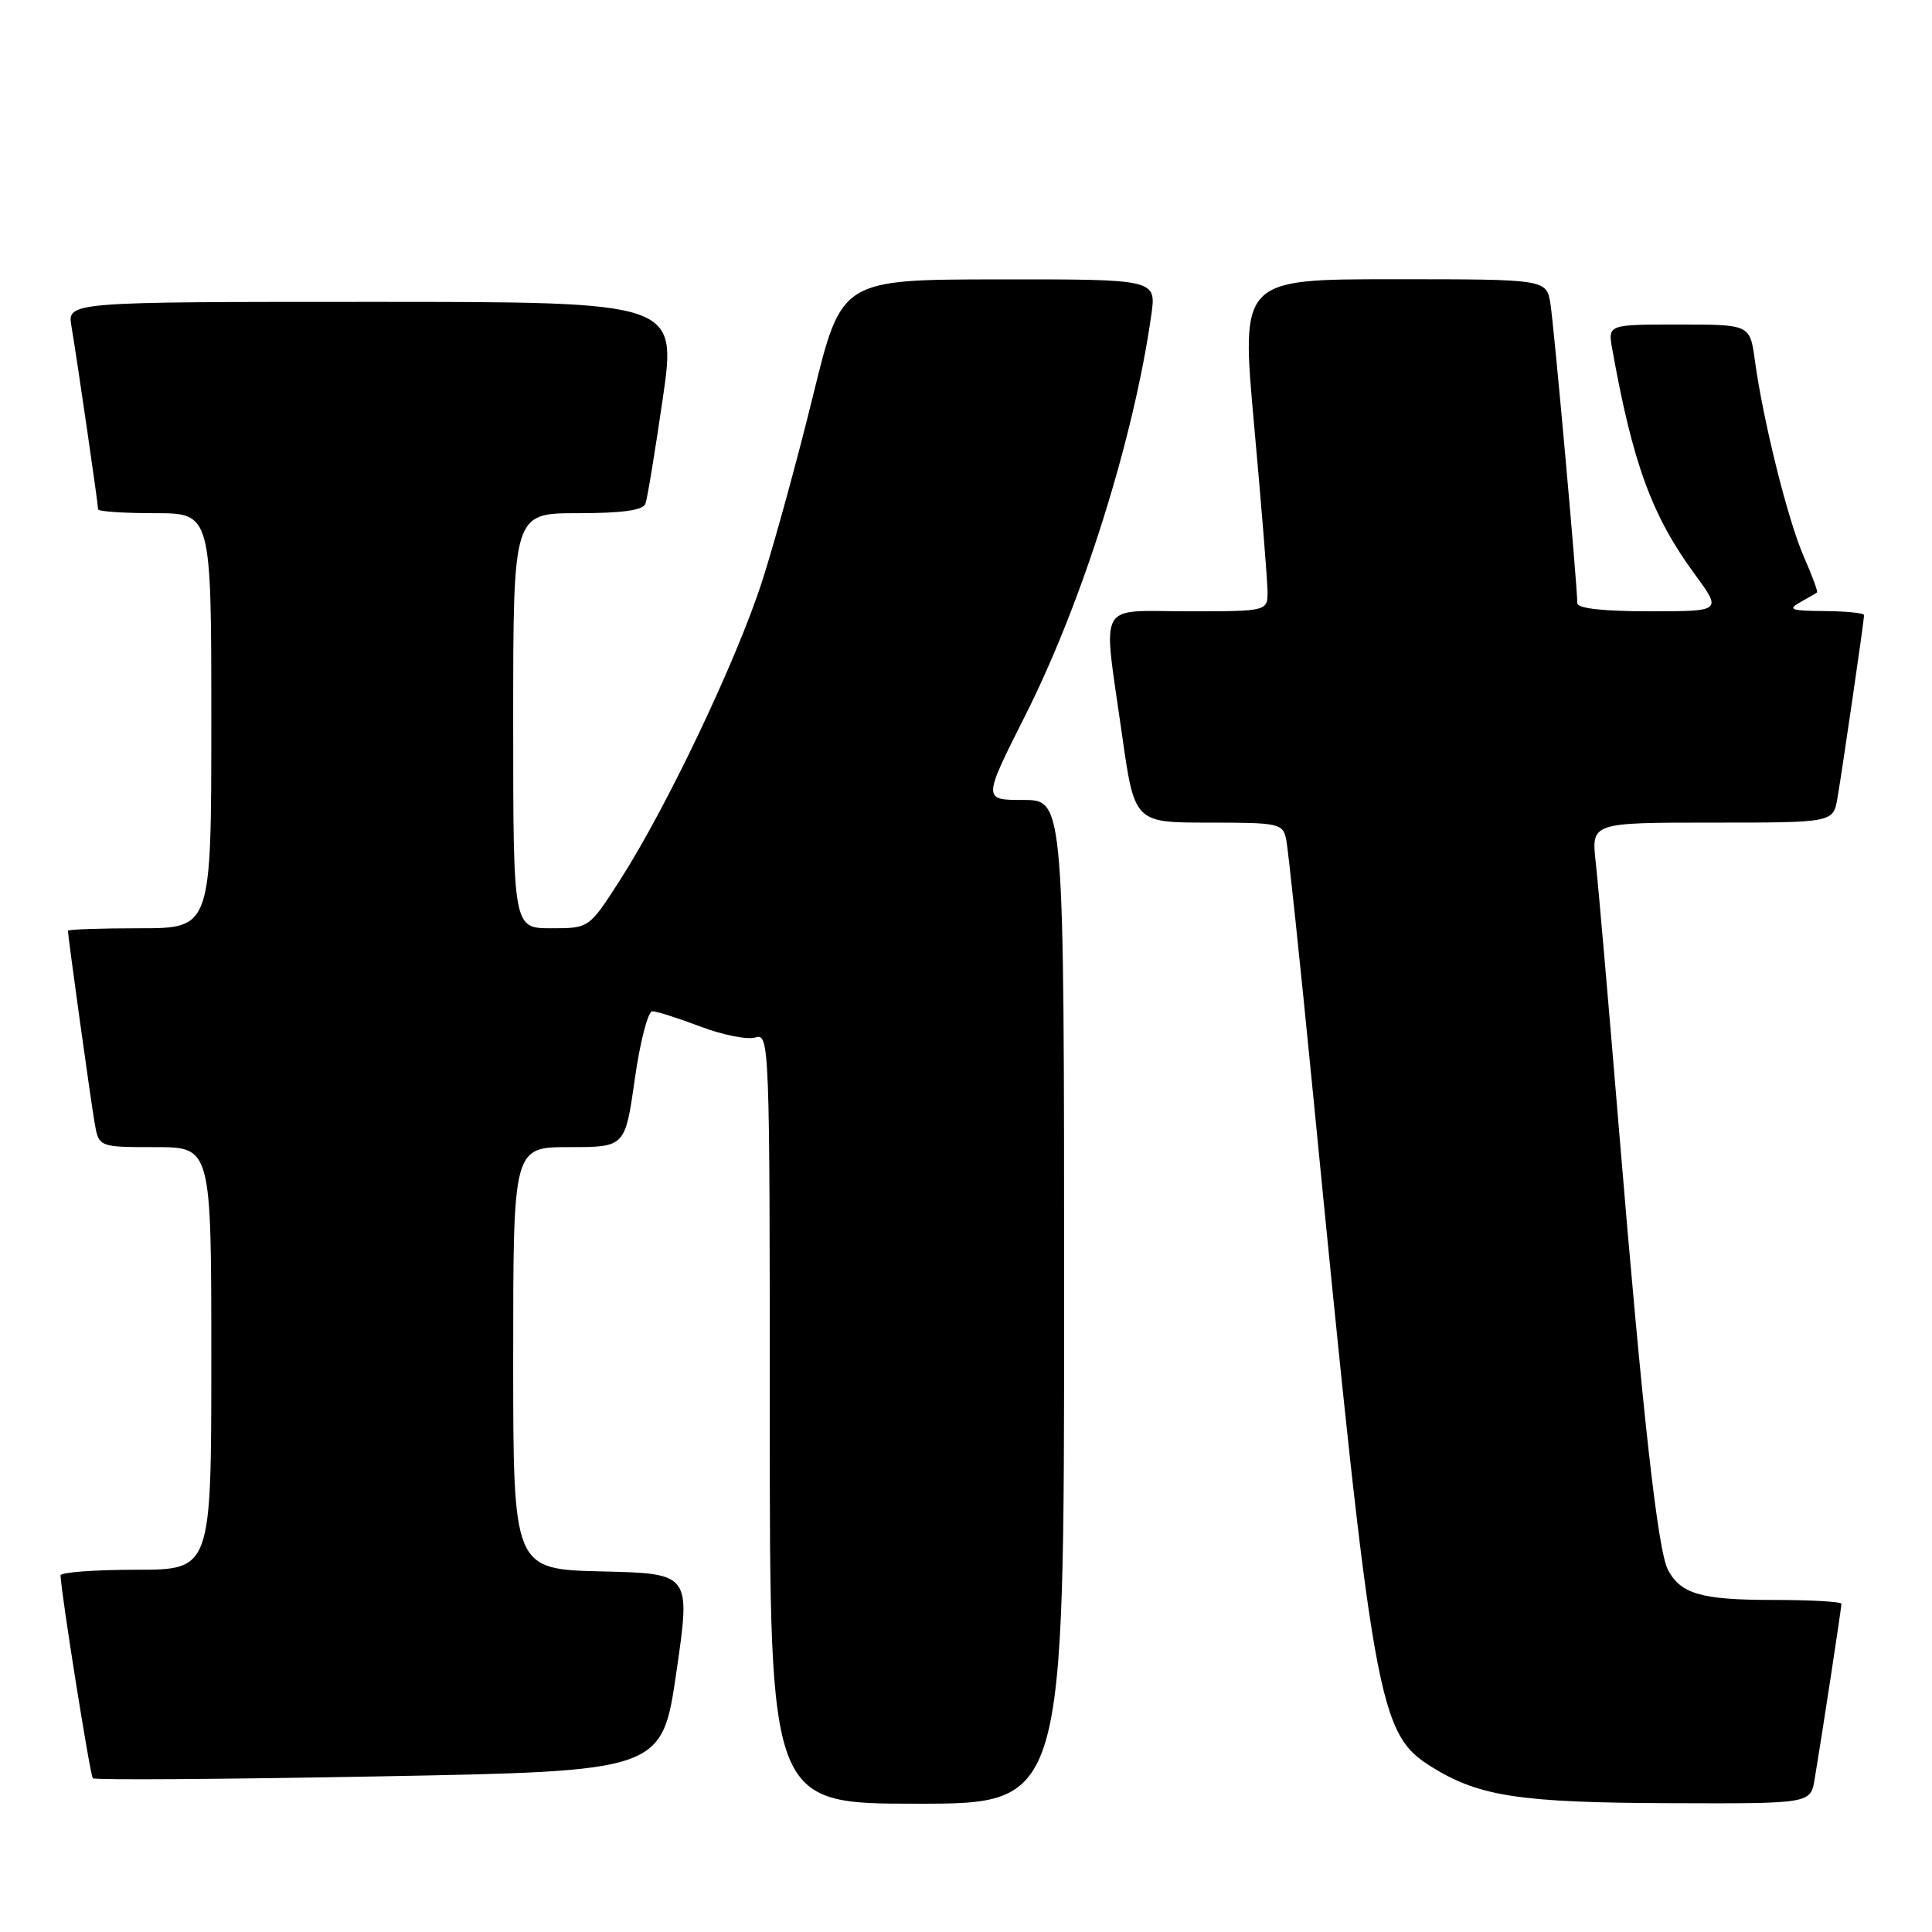 <?xml version="1.0" encoding="UTF-8" standalone="no"?>
<!DOCTYPE svg PUBLIC "-//W3C//DTD SVG 1.1//EN" "http://www.w3.org/Graphics/SVG/1.1/DTD/svg11.dtd" >
<svg xmlns="http://www.w3.org/2000/svg" xmlns:xlink="http://www.w3.org/1999/xlink" version="1.1" viewBox="0 0 256 256">
 <g >
 <path fill="currentColor"
d=" M 141.00 172.50 C 141.00 106.00 141.00 106.00 135.60 106.00 C 130.21 106.00 130.21 106.00 135.88 94.75 C 143.43 79.76 150.22 58.20 152.55 41.75 C 153.23 37.00 153.23 37.00 132.36 37.02 C 111.50 37.04 111.50 37.04 107.77 52.27 C 105.72 60.65 102.67 71.78 100.99 77.00 C 97.61 87.51 88.30 107.08 82.07 116.75 C 78.05 123.00 78.05 123.00 73.03 123.00 C 68.00 123.00 68.00 123.00 68.00 95.50 C 68.00 68.00 68.00 68.00 76.53 68.00 C 82.44 68.00 85.20 67.62 85.52 66.75 C 85.78 66.06 86.81 59.76 87.83 52.75 C 89.67 40.00 89.67 40.00 49.29 40.00 C 8.91 40.00 8.91 40.00 9.47 43.25 C 10.15 47.21 13.00 66.79 13.00 67.49 C 13.00 67.77 16.38 68.00 20.50 68.00 C 28.00 68.00 28.00 68.00 28.00 95.50 C 28.00 123.00 28.00 123.00 18.50 123.00 C 13.28 123.00 9.00 123.15 9.00 123.33 C 9.00 124.06 12.01 145.73 12.53 148.75 C 13.09 152.00 13.09 152.00 20.55 152.00 C 28.00 152.00 28.00 152.00 28.00 180.00 C 28.00 208.00 28.00 208.00 18.00 208.00 C 12.50 208.00 8.01 208.34 8.02 208.75 C 8.10 211.13 11.94 235.27 12.30 235.63 C 12.54 235.88 29.61 235.76 50.22 235.38 C 87.71 234.69 87.71 234.69 89.62 221.59 C 91.53 208.50 91.53 208.50 79.76 208.22 C 68.00 207.94 68.00 207.94 68.00 179.97 C 68.00 152.00 68.00 152.00 75.42 152.00 C 82.83 152.00 82.83 152.00 84.11 143.00 C 84.81 138.05 85.86 134.00 86.44 134.00 C 87.02 134.00 89.91 134.92 92.85 136.04 C 95.80 137.15 99.06 137.80 100.10 137.47 C 101.95 136.88 102.00 138.24 102.00 187.93 C 102.00 239.00 102.00 239.00 121.50 239.00 C 141.00 239.00 141.00 239.00 141.00 172.50 Z  M 240.45 235.75 C 241.39 230.16 244.00 213.05 244.00 212.51 C 244.00 212.23 239.92 212.00 234.93 212.00 C 225.45 212.00 222.73 211.22 221.02 208.03 C 219.66 205.50 217.64 187.32 214.55 150.00 C 213.16 133.22 211.77 117.14 211.44 114.25 C 210.86 109.00 210.86 109.00 226.88 109.00 C 242.91 109.00 242.91 109.00 243.47 105.75 C 244.15 101.79 247.00 82.21 247.00 81.51 C 247.00 81.23 244.64 80.99 241.75 80.97 C 237.35 80.94 236.82 80.76 238.50 79.82 C 239.60 79.21 240.62 78.62 240.76 78.51 C 240.91 78.40 240.12 76.28 239.03 73.79 C 236.93 69.05 233.63 55.83 232.53 47.75 C 231.88 43.00 231.88 43.00 222.46 43.00 C 213.05 43.00 213.05 43.00 213.63 46.25 C 216.35 61.43 218.88 68.34 224.57 76.10 C 228.17 81.00 228.17 81.00 218.59 81.00 C 212.41 81.00 209.00 80.62 209.00 79.92 C 209.00 77.50 205.92 43.26 205.44 40.25 C 204.91 37.00 204.91 37.00 184.67 37.00 C 164.43 37.00 164.43 37.00 166.17 56.25 C 167.13 66.84 167.93 76.74 167.95 78.25 C 168.00 81.00 168.00 81.00 157.50 81.00 C 145.18 81.00 146.12 79.28 148.66 97.25 C 150.32 109.00 150.32 109.00 160.14 109.00 C 169.52 109.00 169.98 109.10 170.43 111.25 C 170.69 112.49 172.29 127.67 173.99 145.00 C 181.99 226.46 182.57 229.72 189.82 234.20 C 196.04 238.04 201.49 238.86 221.20 238.93 C 239.91 239.00 239.91 239.00 240.45 235.75 Z "/>
</g>
</svg>